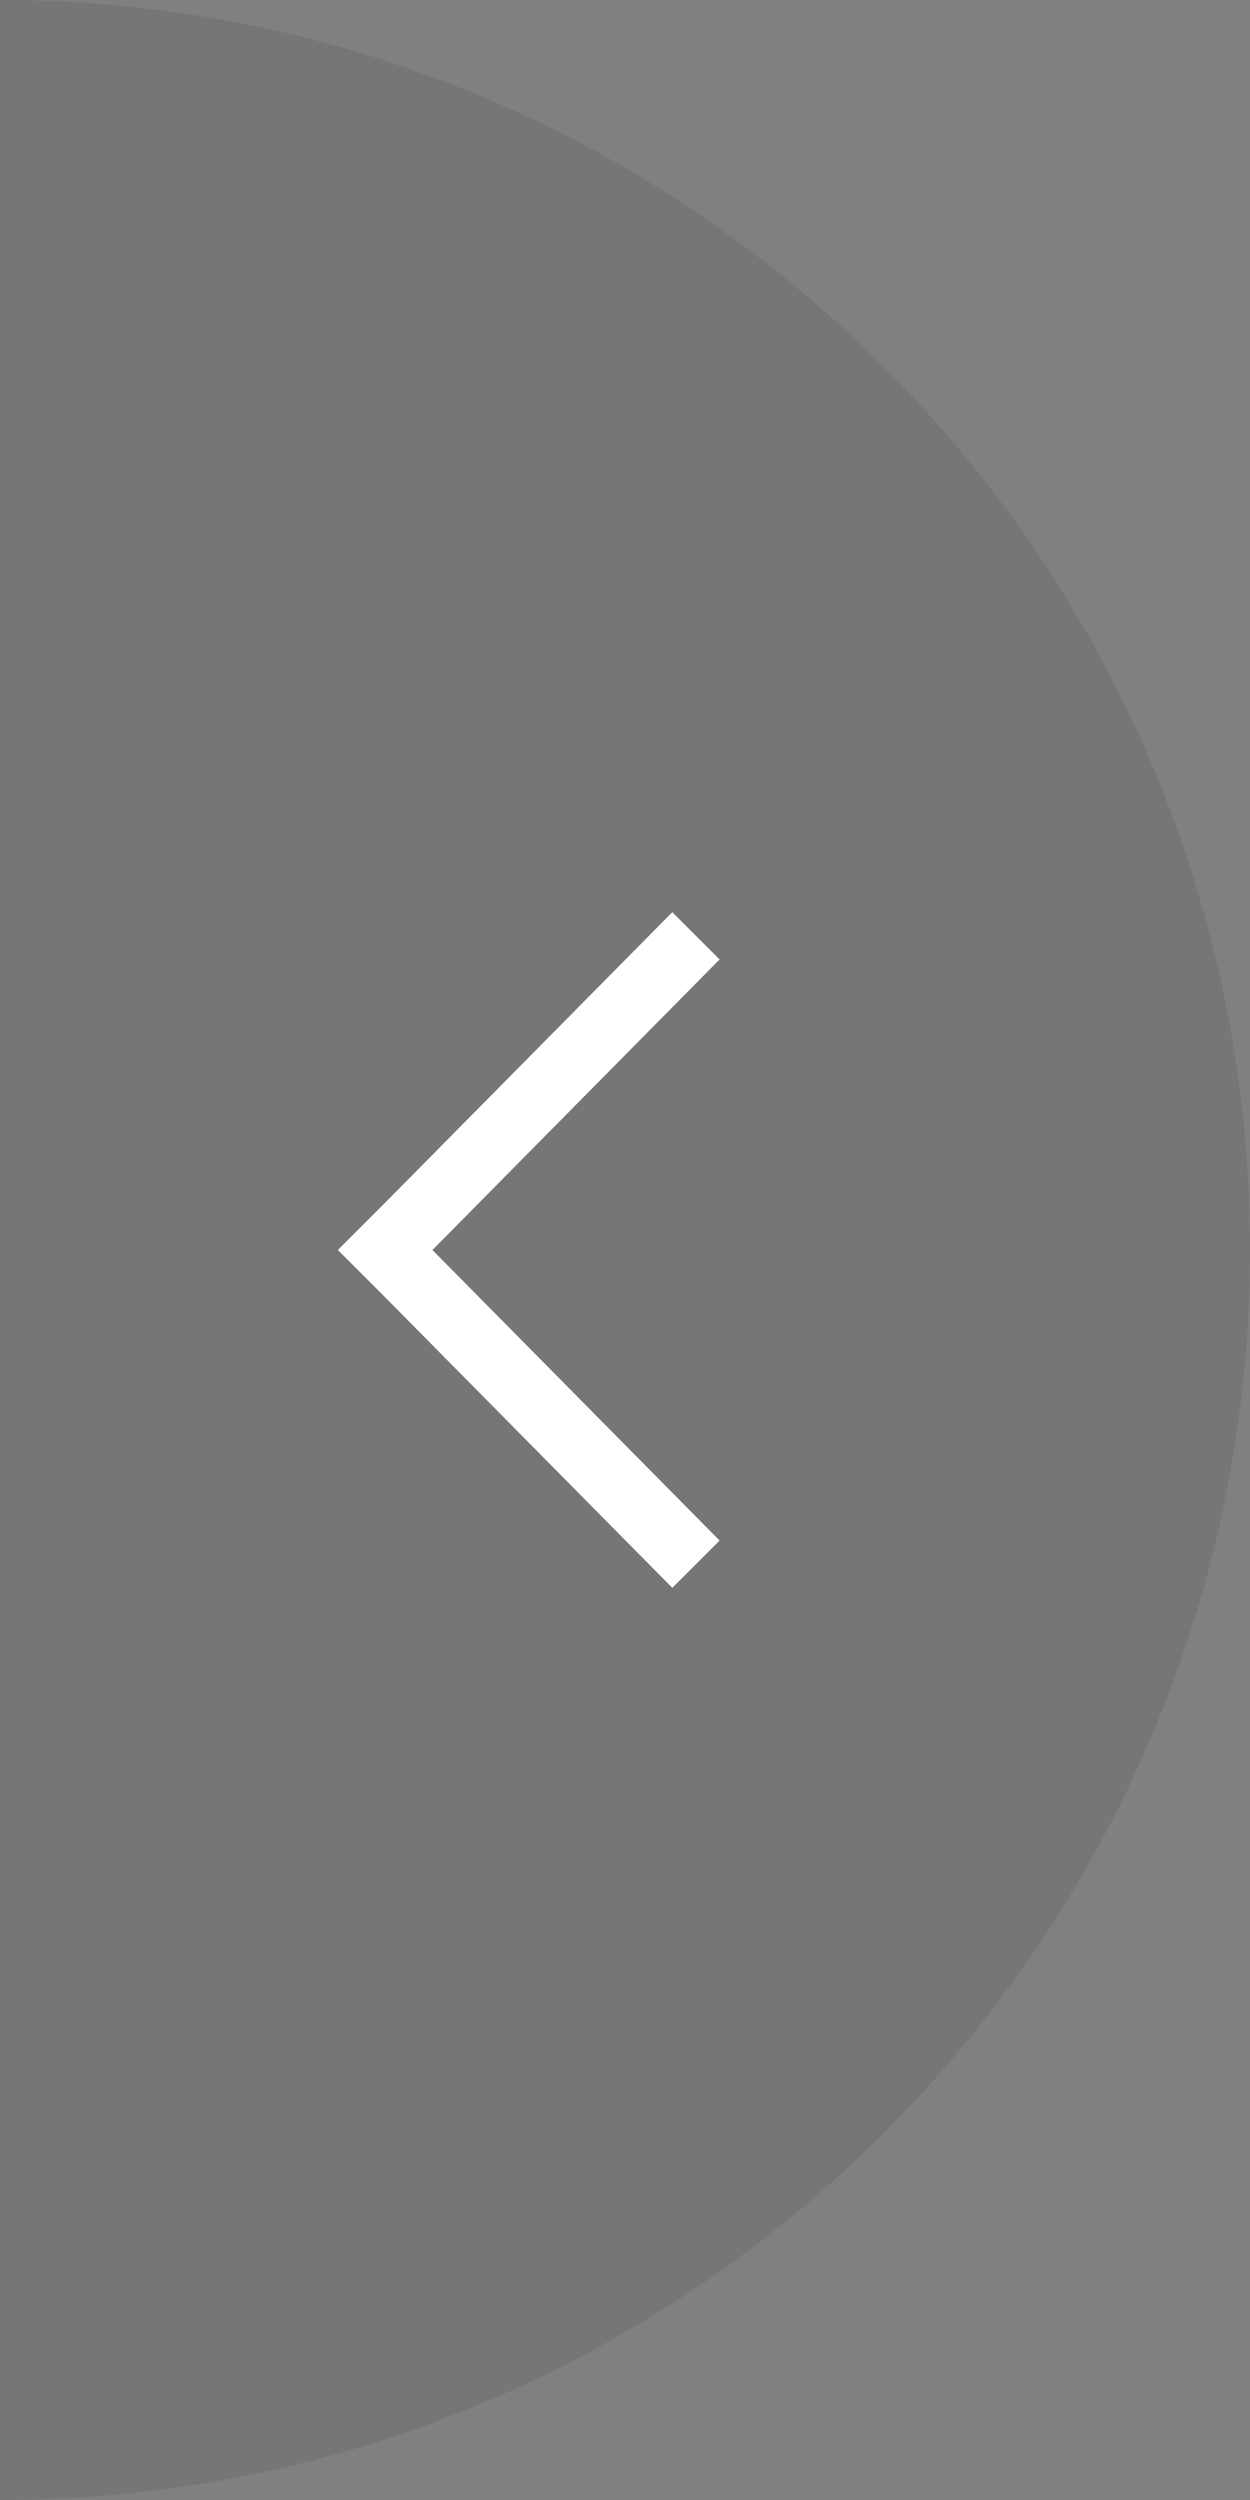 <?xml version="1.0" encoding="utf-8"?>
<!-- Generator: Adobe Illustrator 20.1.0, SVG Export Plug-In . SVG Version: 6.00 Build 0)  -->
<!DOCTYPE svg>
<svg version="1.1" id="Layer_1" xmlns="http://www.w3.org/2000/svg" xmlns:xlink="http://www.w3.org/1999/xlink" x="0px" y="0px"
	 width="37px" height="74px" viewBox="0 0 37 74" style="enable-background:new 0 0 37 74;" xml:space="preserve">
<rect x="0" y="0" width="37" height="74" fill="#808080" stroke="none"/>
<style type="text/css">
	.st0{opacity:0.12;fill:#2F2F39;}
	.st1{fill:#FFFFFF;}
</style>
<path class="st0" d="M0,0L0,0c20.4,0,37,16.6,37,37S20.4,74,0,74h0L0,0z"/>
<polygon class="st1" points="12.8,37 21.3,45.6 19.9,47 11.4,38.4 10,37 11.4,35.6 19.9,27 21.3,28.4 "/>
</svg>
